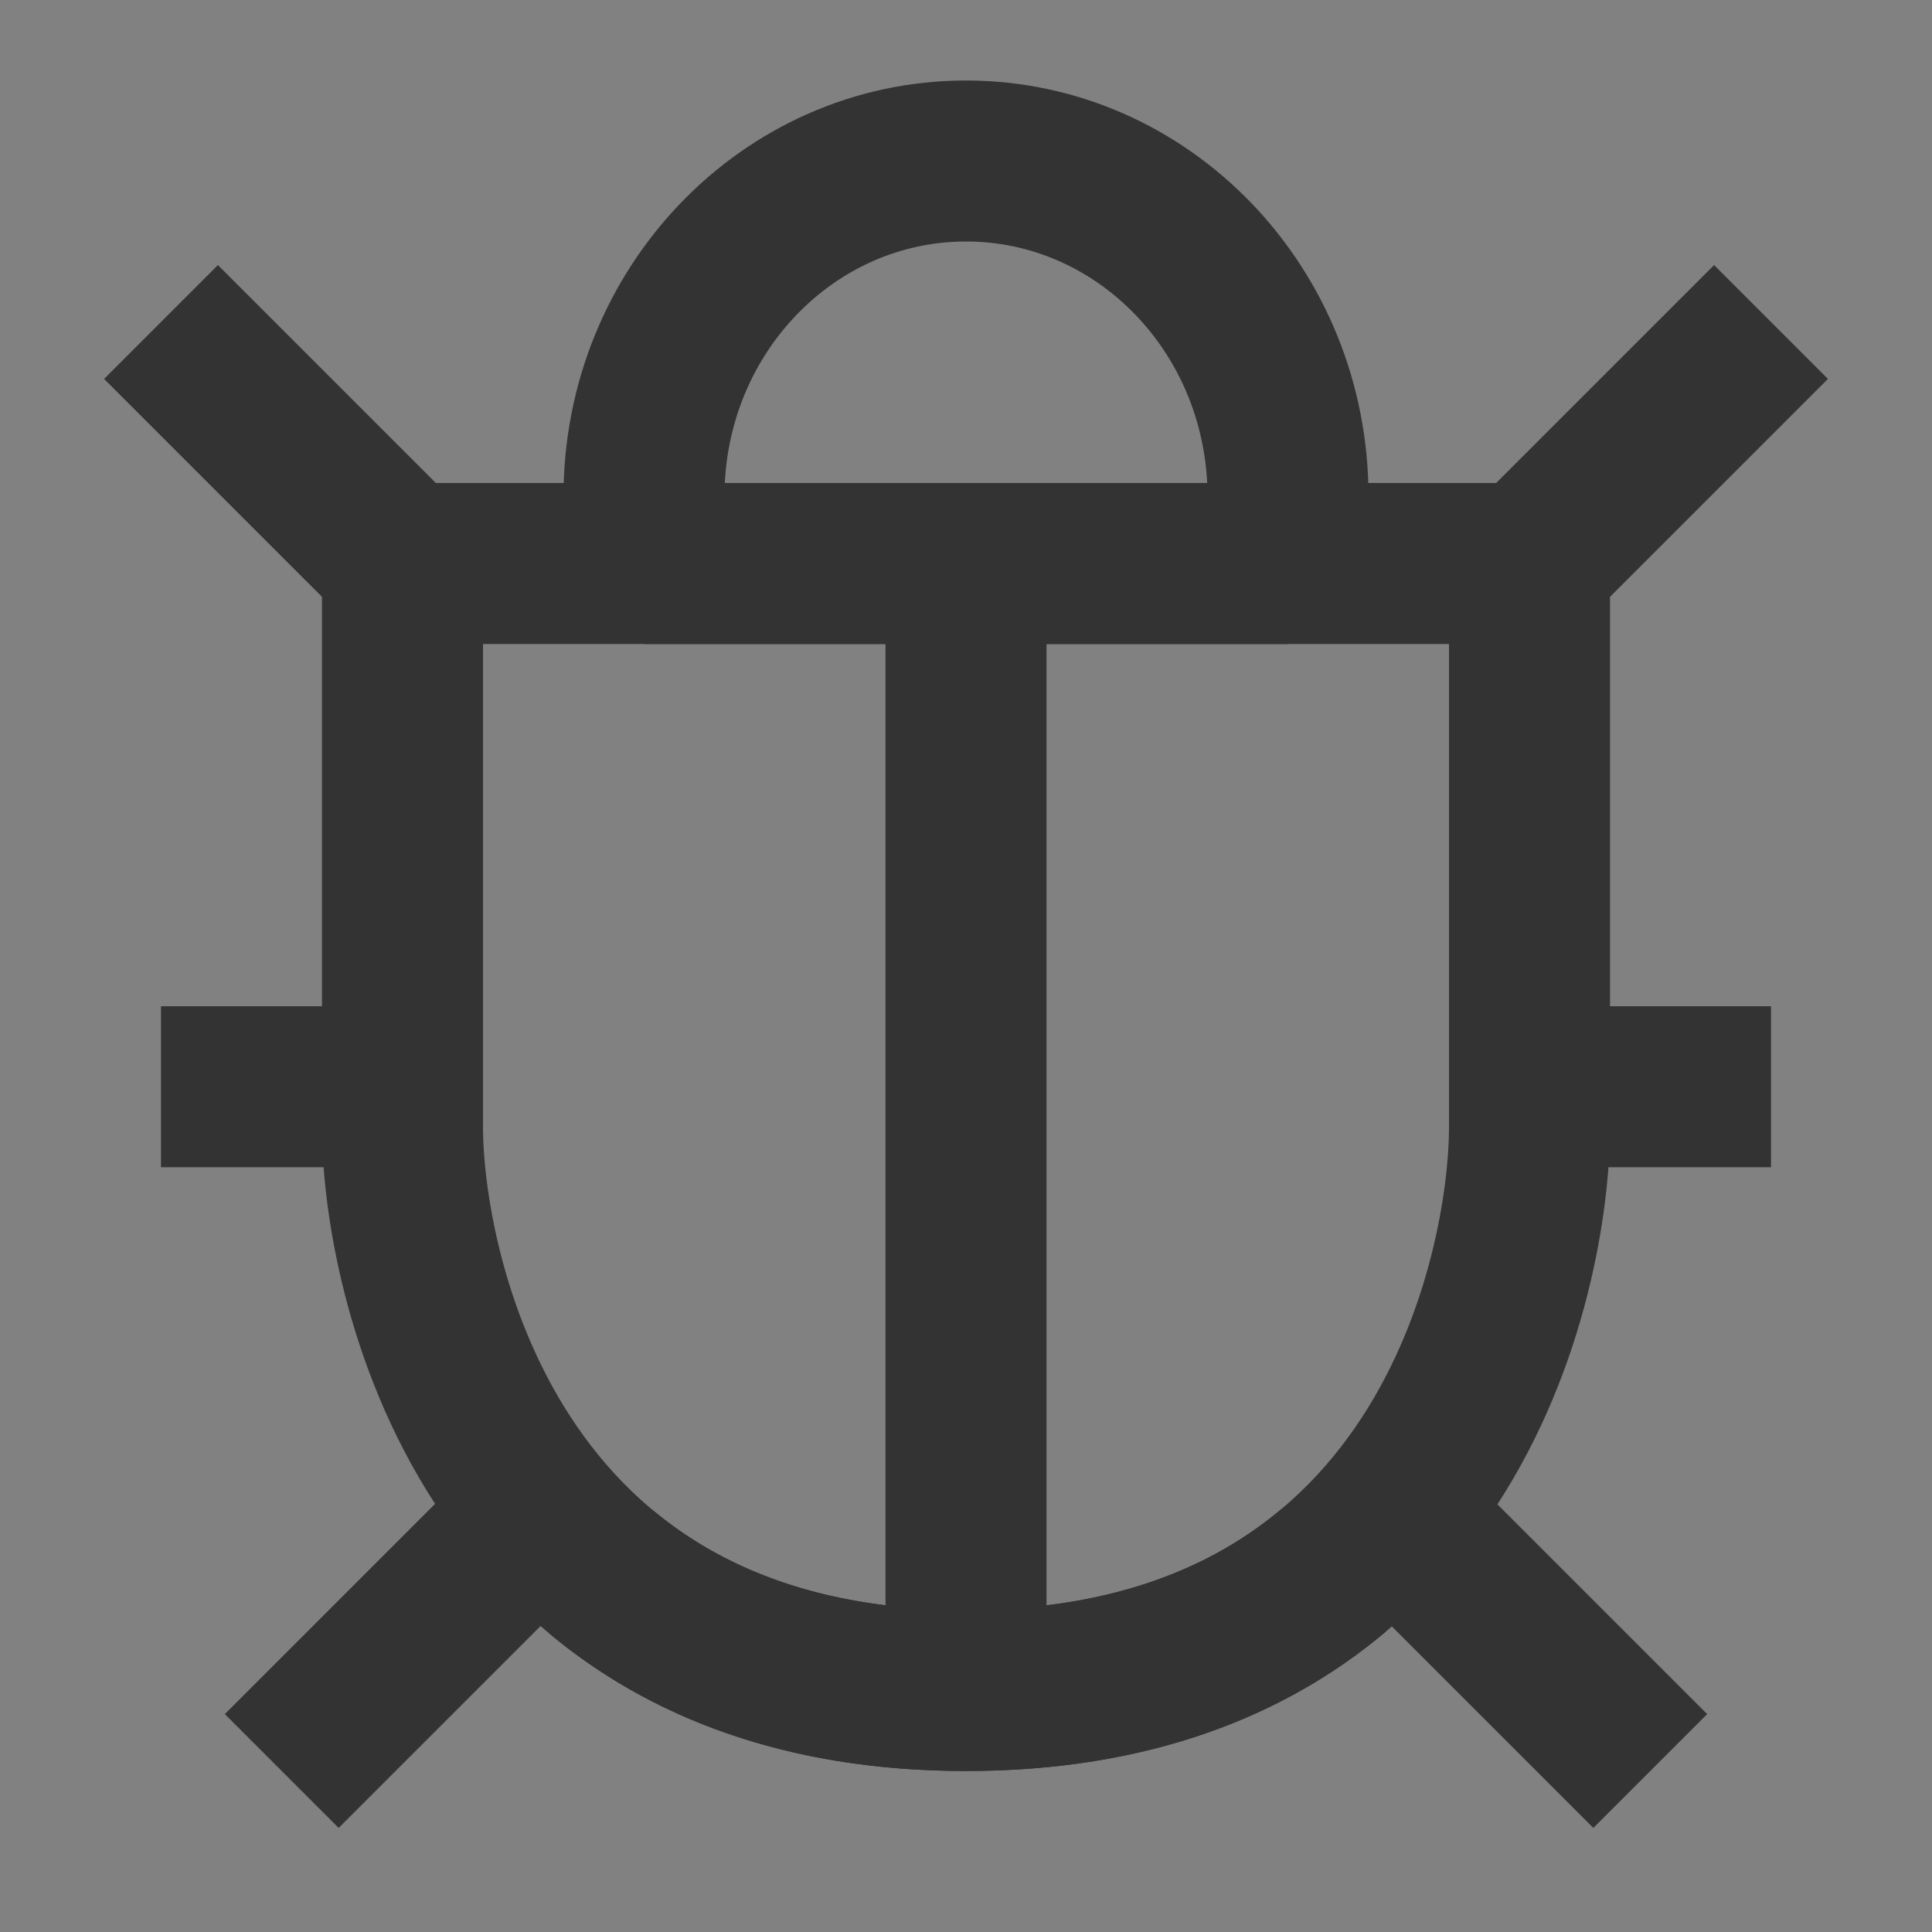 <?xml version="1.0" encoding="UTF-8"?><svg width="48" height="48" viewBox="0 0 48 48" xmlns="http://www.w3.org/2000/svg"><rect x="0" y="0" width="48" height="48" fill="#808080" stroke="none"/><g><rect width="48" height="48" fill="white" fill-opacity="0.01" stroke-linejoin="bevel" stroke-width="4" stroke="none" fill-rule="evenodd"/><g transform="translate(4, 4)"><path d="M20,38 C32,38 34,27.532 34,24 C34,20.838 34,16.171 34,10 L6,10 C6,13.442 6,18.109 6,24 C6,27.451 8,38 20,38 Z" stroke="#333" fill="none" fill-rule="nonzero" stroke-linejoin="bevel" stroke-width="4"/><path d="M3.55271368e-15,4 L6,10" stroke="#333" stroke-linecap="butt" stroke-linejoin="bevel" stroke-width="4" fill="none" fill-rule="evenodd"/><path d="M40,4 L34,10" stroke="#333" stroke-linecap="butt" stroke-linejoin="bevel" stroke-width="4" fill="none" fill-rule="evenodd"/><path d="M0,23 L6,23" stroke="#333" stroke-linecap="butt" stroke-linejoin="bevel" stroke-width="4" fill="none" fill-rule="evenodd"/><path d="M40,23 L34,23" stroke="#333" stroke-linecap="butt" stroke-linejoin="bevel" stroke-width="4" fill="none" fill-rule="evenodd"/><path d="M3,40 L9,34" stroke="#333" stroke-linecap="butt" stroke-linejoin="bevel" stroke-width="4" fill="none" fill-rule="evenodd"/><path d="M37,40 L31,34" stroke="#333" stroke-linecap="butt" stroke-linejoin="bevel" stroke-width="4" fill="none" fill-rule="evenodd"/><path d="M20,38 L20,10" stroke="#333" stroke-linecap="butt" stroke-linejoin="bevel" stroke-width="4" fill="none" fill-rule="evenodd"/><path d="M10.92,35.041 C13.002,36.783 15.925,38 20,38 L20,38 C24.111,38 27.049,36.771 29.134,35.014" stroke="#333" stroke-linecap="butt" stroke-linejoin="bevel" stroke-width="4" fill="none" fill-rule="evenodd"/><path d="M28,8.333 C28,3.731 24.418,0 20,0 C15.582,0 12,3.731 12,8.333 L12,10 L28,10 L28,8.333 Z" stroke="#333" fill="none" fill-rule="nonzero" stroke-linejoin="bevel" stroke-width="4"/></g></g></svg>